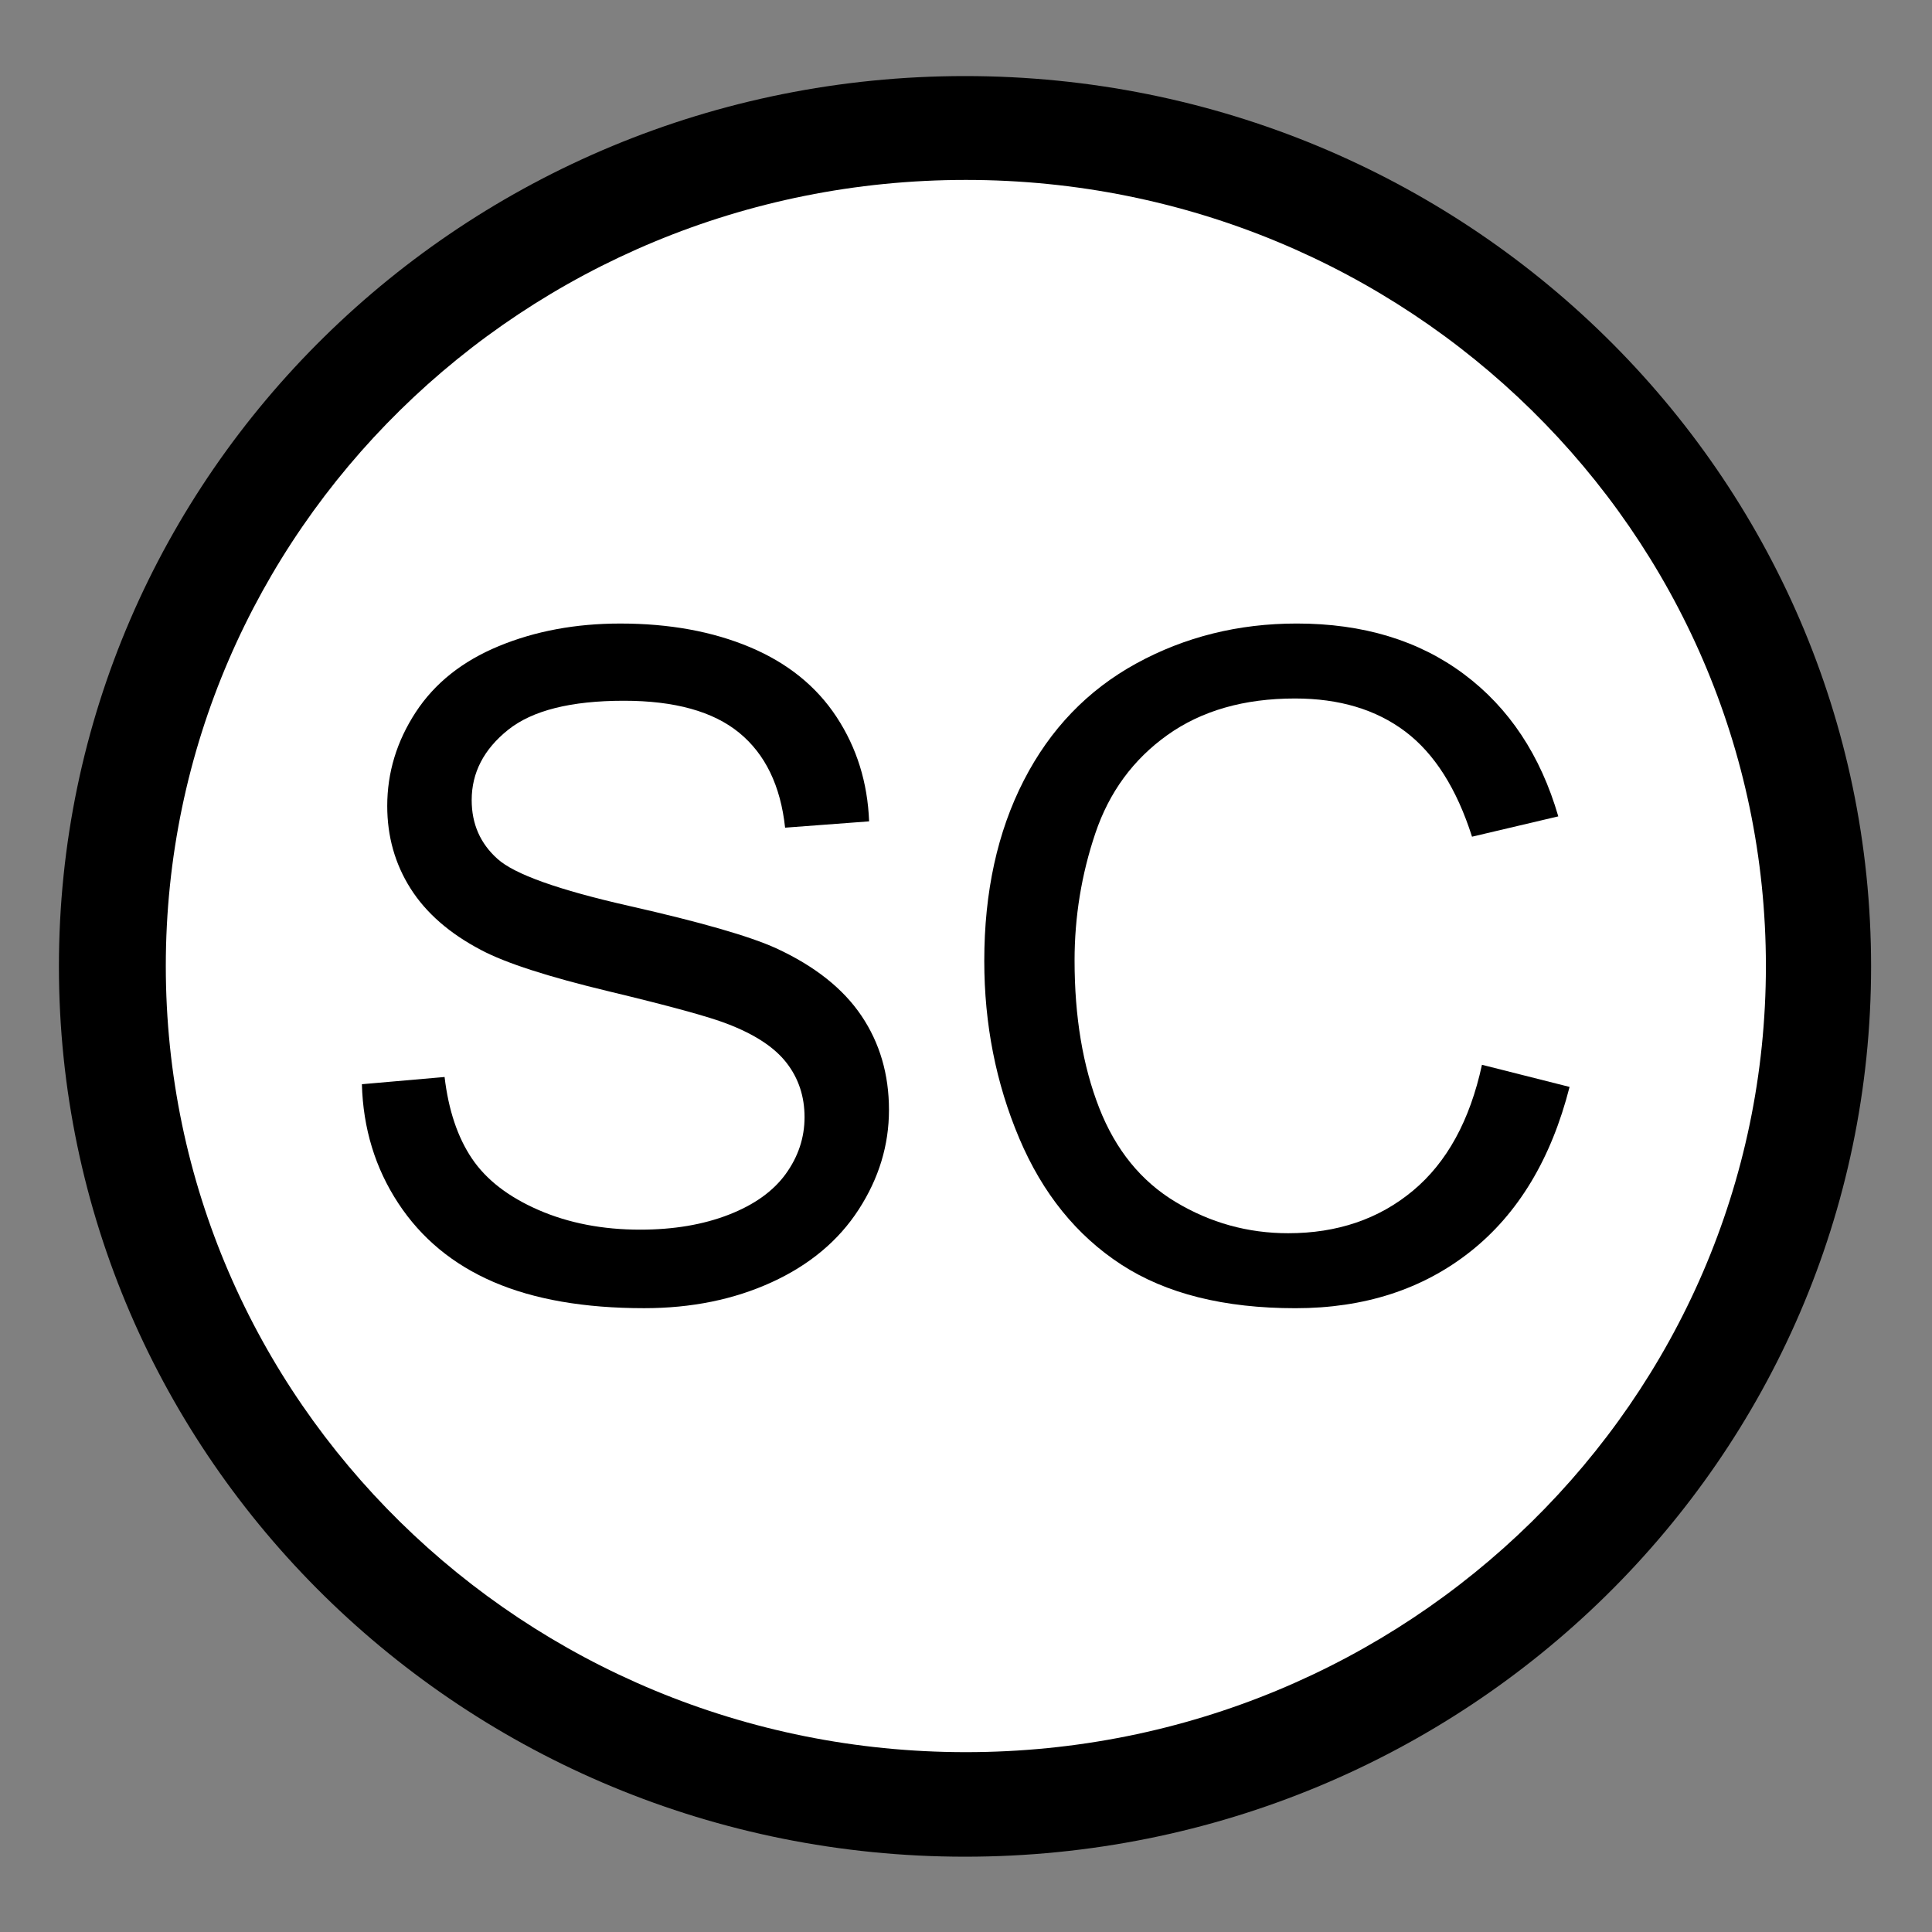 <?xml version="1.0" encoding="UTF-8" standalone="no"?>
<!-- Created with Inkscape (http://www.inkscape.org/) -->
<svg id="svg4607" xmlns:rdf="http://www.w3.org/1999/02/22-rdf-syntax-ns#" xmlns="http://www.w3.org/2000/svg" height="64px" width="64px" version="1.1" xmlns:cc="http://creativecommons.org/ns#" xmlns:dc="http://purl.org/dc/elements/1.1/">
 <rect width="100%" height="100%" fill="#808080" stroke="none"/>

 <g id="layer1">
  <g id="g4639">
   <g id="g7619" fill-rule="nonzero">
    <path id="path7599" d="m-37.636,27.727c0,17.02-14.042,30.818-31.364,30.818s-31.364-13.798-31.364-30.818,14.042-30.818,31.364-30.818,31.364,13.798,31.364,30.818z" transform="matrix(0.957,0,0,0.957,98,5.478)" fill="#000"/>
    <path id="path7599-5" d="m-37.636,27.727c0,17.02-14.042,30.818-31.364,30.818s-31.364-13.798-31.364-30.818,14.042-30.818,31.364-30.818,31.364,13.798,31.364,30.818z" transform="matrix(0.845,0,0,0.845,90.3,8.572)" fill="#FFF"/>
   </g>
   <g id="flowRoot4626" style="letter-spacing:0px;word-spacing:0px;" font-weight="normal" transform="matrix(0.766,0,0,0.766,92.933,62.339)" font-size="40px" font-style="normal" font-family="Sans" line-height="125%" fill="#000">
    <path id="path4635" d="m-105.67-34.495,3.574-0.312c0.169,1.432,0.563,2.607,1.182,3.525,0.618,0.918,1.579,1.66,2.881,2.227,1.302,0.566,2.767,0.85,4.394,0.85,1.445,0,2.721-0.215,3.828-0.645,1.107-0.43,1.93-1.019,2.471-1.768,0.54-0.749,0.811-1.566,0.811-2.451-0-0.898-0.26-1.683-0.781-2.353-0.521-0.671-1.38-1.234-2.578-1.69-0.768-0.299-2.467-0.765-5.098-1.397-2.63-0.631-4.473-1.227-5.527-1.787-1.367-0.716-2.386-1.605-3.057-2.666-0.671-1.061-1.006-2.249-1.006-3.564,0-1.445,0.41-2.796,1.23-4.053,0.82-1.256,2.018-2.21,3.594-2.861,1.575-0.651,3.327-0.977,5.254-0.977,2.122,0,3.994,0.342,5.615,1.025,1.621,0.684,2.868,1.69,3.74,3.018,0.872,1.328,1.341,2.832,1.406,4.512l-3.633,0.273c-0.195-1.81-0.856-3.177-1.982-4.102-1.126-0.924-2.79-1.387-4.99-1.387-2.292,0-3.962,0.42-5.01,1.26-1.048,0.84-1.572,1.852-1.572,3.037-0,1.029,0.371,1.875,1.113,2.539,0.729,0.664,2.634,1.344,5.713,2.041,3.079,0.697,5.192,1.305,6.338,1.826,1.667,0.768,2.897,1.742,3.691,2.92,0.794,1.178,1.191,2.536,1.191,4.072-0,1.523-0.436,2.959-1.309,4.307-0.872,1.348-2.126,2.396-3.76,3.144s-3.473,1.123-5.518,1.123c-2.591,0-4.762-0.378-6.514-1.133-1.751-0.755-3.125-1.891-4.121-3.408s-1.52-3.232-1.572-5.146z"/>
    <path id="path4637" d="m-57.234-35.335,3.789,0.957c-0.794,3.112-2.223,5.485-4.287,7.119s-4.587,2.451-7.568,2.451c-3.086,0-5.596-0.628-7.529-1.885s-3.405-3.076-4.414-5.459-1.514-4.941-1.514-7.676c-0-2.982,0.57-5.583,1.709-7.803s2.76-3.906,4.863-5.059c2.103-1.152,4.417-1.728,6.943-1.728,2.865,0,5.273,0.729,7.227,2.188,1.953,1.458,3.314,3.509,4.082,6.152l-3.731,0.879c-0.664-2.083-1.628-3.6-2.891-4.551-1.263-0.951-2.852-1.426-4.766-1.426-2.2,0-4.04,0.527-5.518,1.582-1.478,1.055-2.516,2.471-3.115,4.248-0.599,1.777-0.898,3.61-0.898,5.498-0,2.435,0.355,4.561,1.065,6.377,0.71,1.816,1.813,3.174,3.311,4.072,1.497,0.898,3.119,1.348,4.863,1.348,2.122,0,3.919-0.612,5.391-1.836,1.471-1.224,2.467-3.04,2.988-5.449z"/>
   </g>
  </g>
 </g>
</svg>

